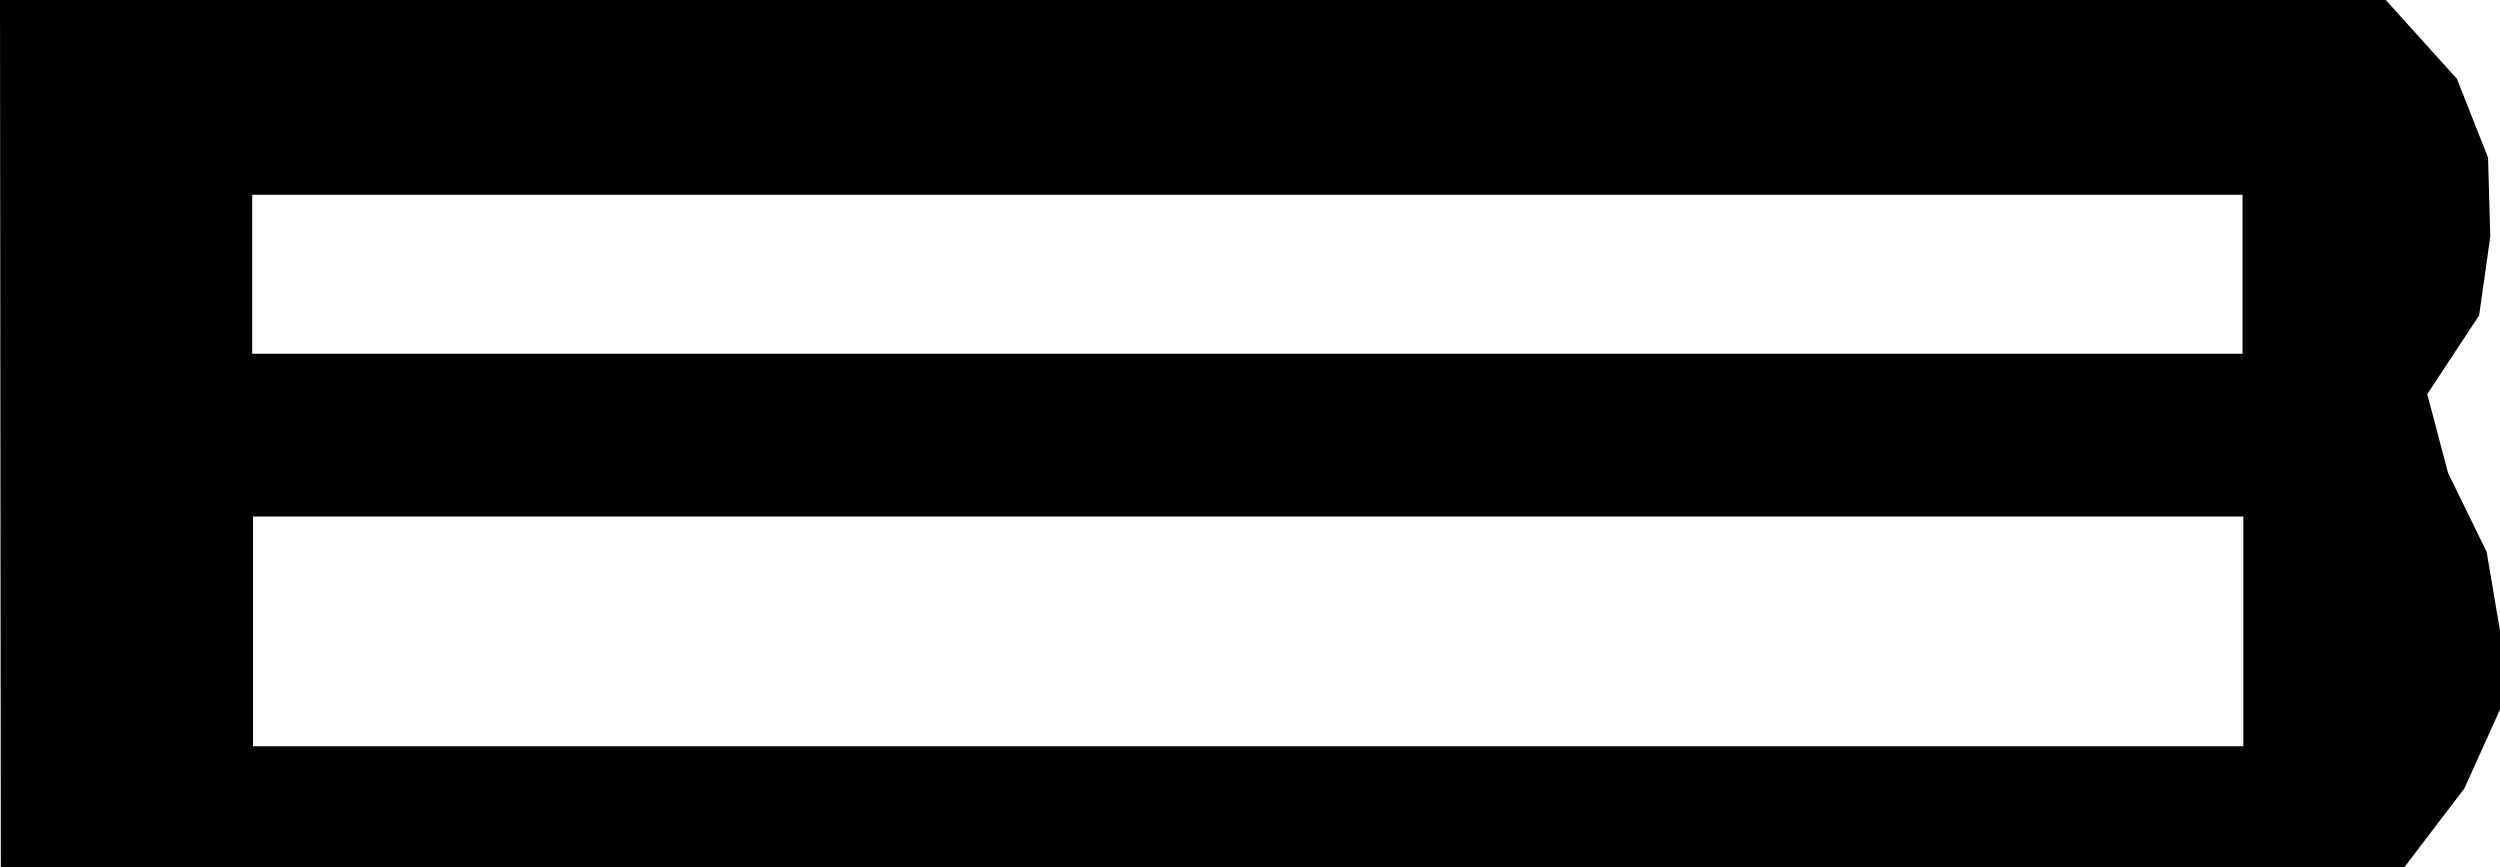 <?xml version="1.0" encoding="UTF-8"?>
<svg id="b" data-name="Layer 2" xmlns="http://www.w3.org/2000/svg" width="326.884" height="113.386" viewBox="0 0 326.884 113.386">
  <g id="c" data-name="Laag 1">
    <path d="m311.949,0l9.303,10.308,4.07,10.308.291,10.308-1.454,10.308-6.787,10.308,2.724,10.308,5.042,10.308,1.744,10.308v10.308l-4.652,10.308-7.85,10.308H.107L0,0h311.949ZM33.084,97.573h260.242v-30.035H33.084v30.035Zm-.107-51.318h260.242v-20.788H32.977v20.788Z" stroke-width="0"/>
  </g>
</svg>